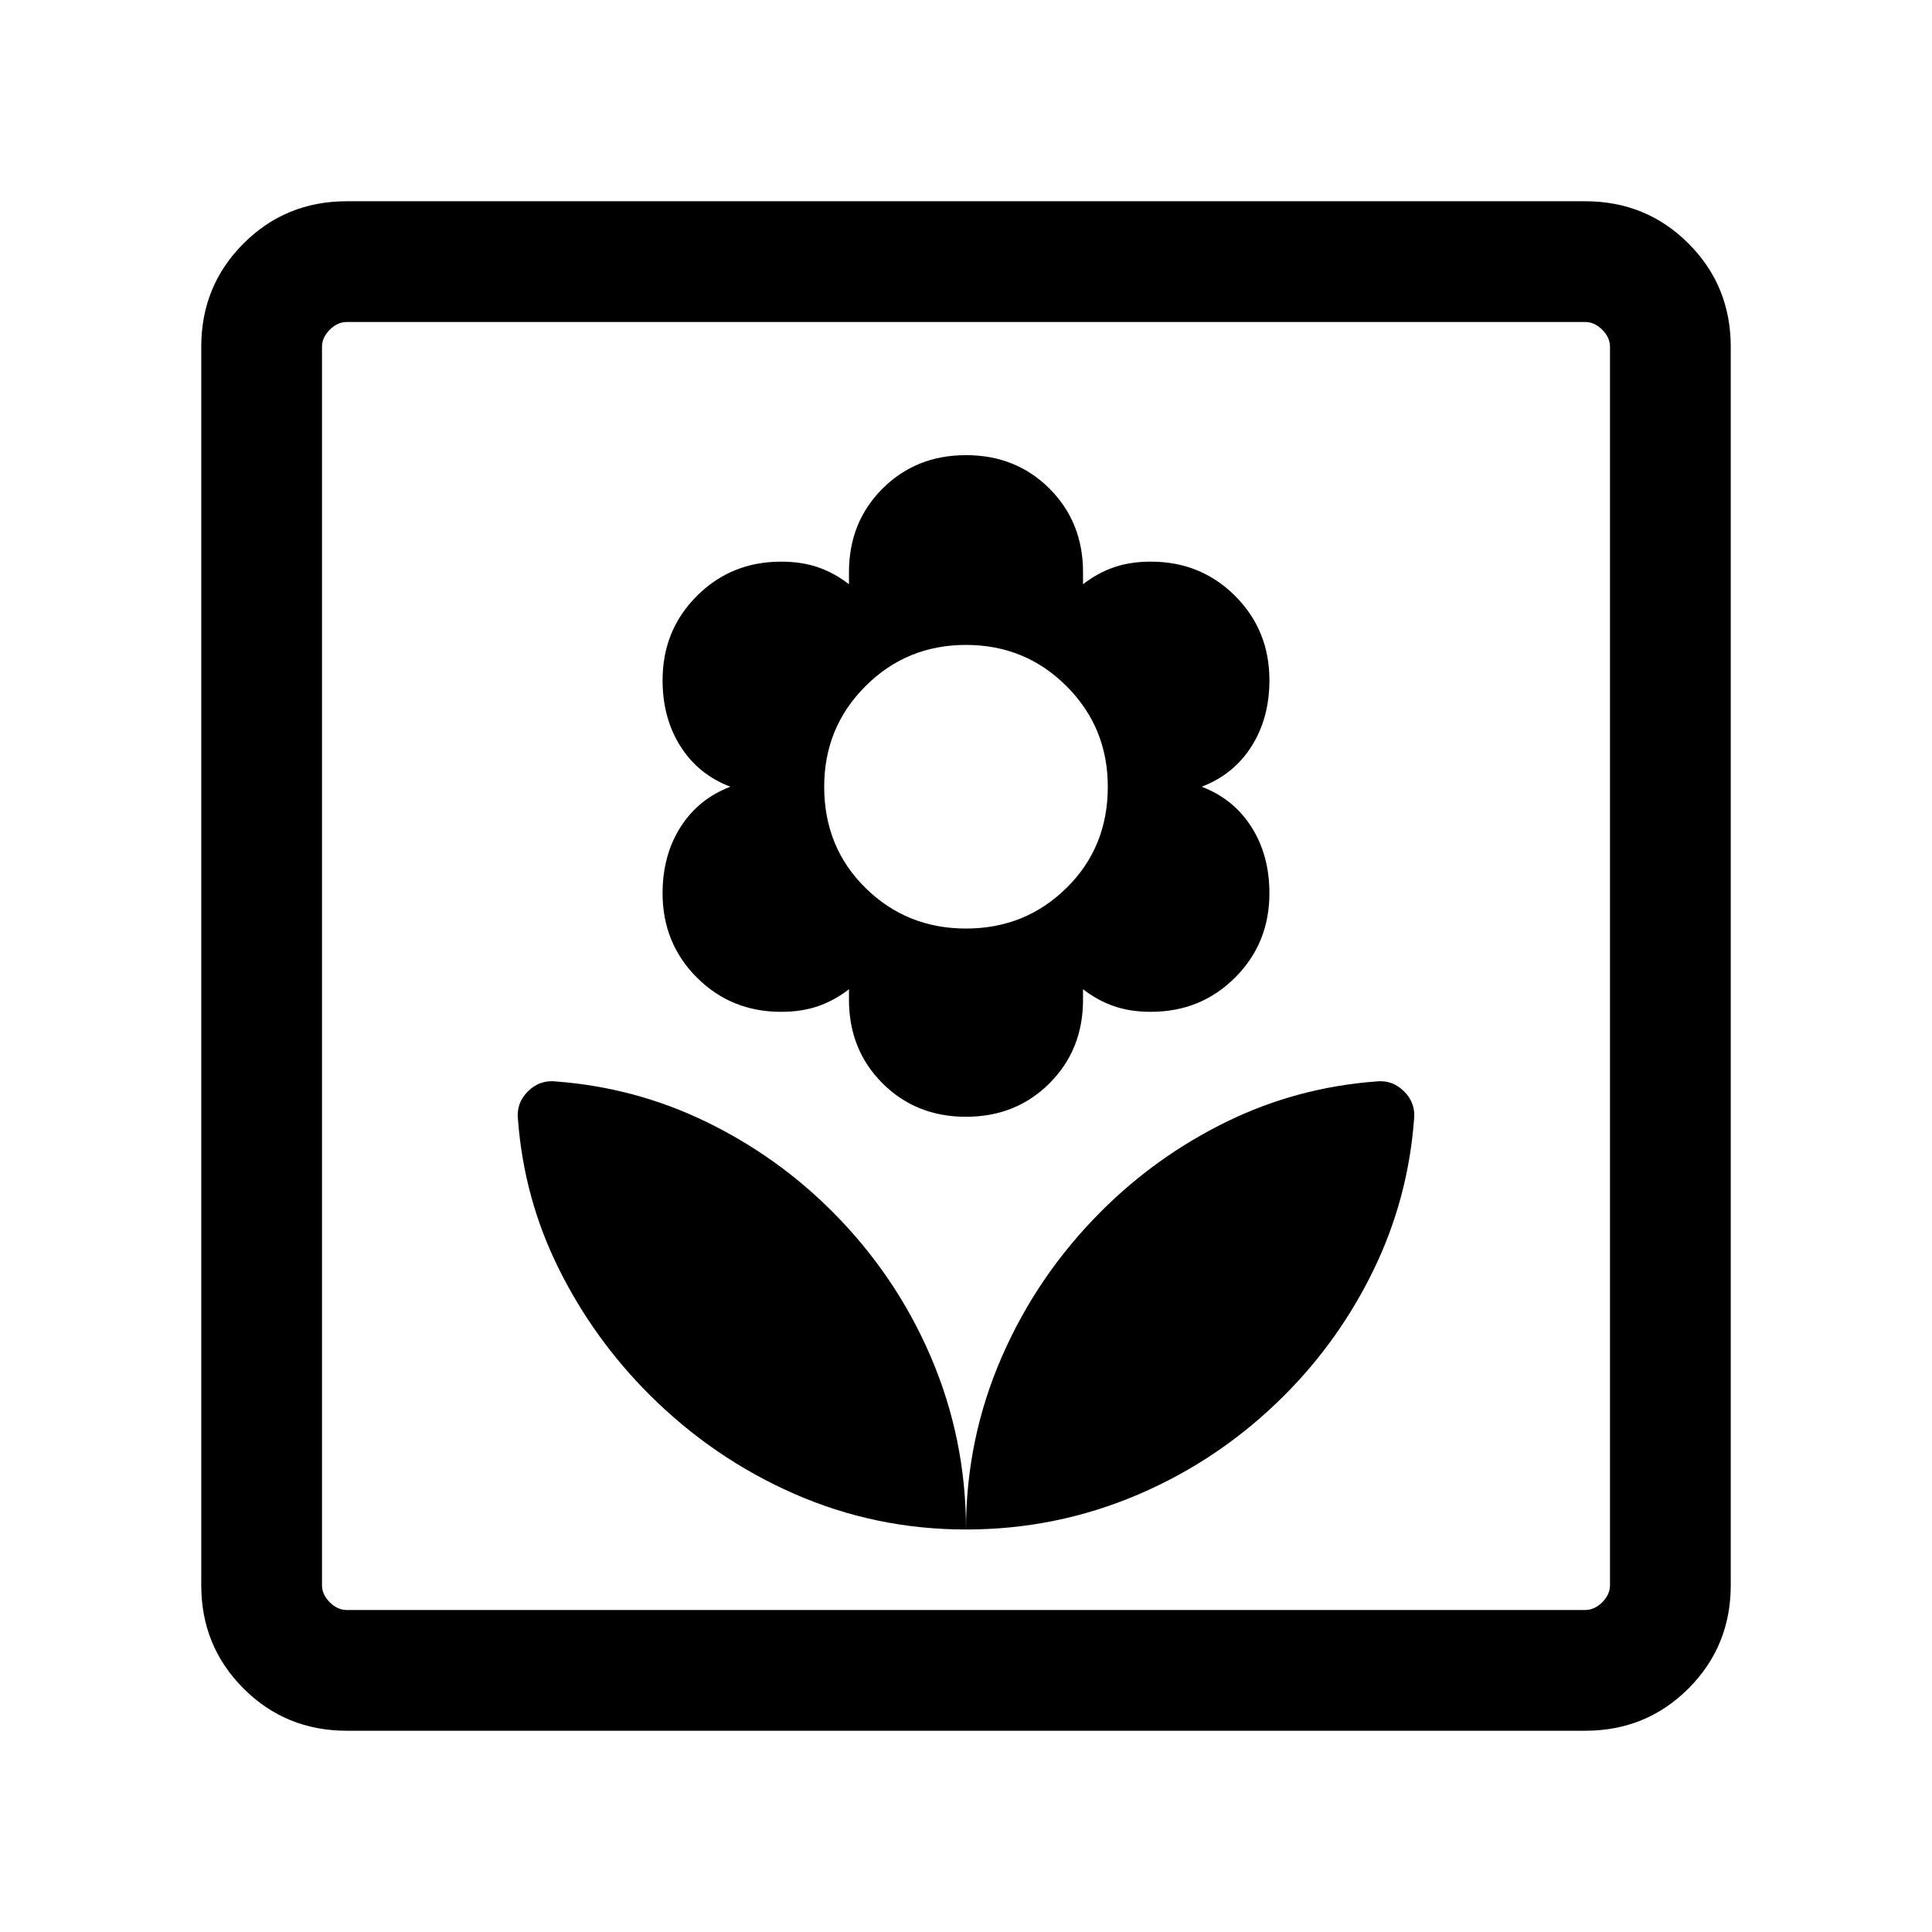 <svg xmlns="http://www.w3.org/2000/svg" height="24" viewBox="0 -960 960 960" width="24"><path d="M480-200q0-44.92-17.42-85.65-17.43-40.73-49.12-72.43-27.46-27.46-62.57-44.5-35.12-17.03-74.43-20.03-8.23-1-14.15 4.92t-4.92 14.15q3 39.31 20.34 74.12 17.35 34.81 44.81 62.27 31.69 31.69 72.11 49.42Q435.08-200 480-200Zm0-205.08q24.85 0 41.5-16.65t16.65-41.5v-5.23q7.23 5.61 15.35 8.42 8.11 2.81 18.35 2.81 24.84 0 41.88-17.04 17.04-17.04 17.04-41.88 0-18.85-8.92-32.89-8.93-14.04-24.77-20.04 15.84-6 24.77-20.03 8.92-14.04 8.92-32.89 0-24.85-17.04-41.88-17.04-17.04-41.88-17.04-10.24 0-18.35 2.81-8.12 2.8-15.35 8.42v-6q0-24.85-16.65-41.5T480-733.84q-24.85 0-41.5 16.65t-16.65 41.5v6q-7.23-5.62-15.35-8.42-8.11-2.81-18.35-2.81-24.84 0-41.88 17.04-17.04 17.03-17.04 41.88 0 18.85 8.92 32.89 8.93 14.03 24.77 20.03-15.84 6-24.77 20.04-8.92 14.04-8.92 32.89 0 24.84 17.04 41.88 17.04 17.04 41.88 17.04 10.24 0 18.35-2.81 8.12-2.81 15.35-8.42v5.23q0 24.85 16.65 41.5t41.5 16.65Zm0-93.53q-29.46 0-49.96-20.2-20.5-20.19-20.5-50.27 0-29.46 20.5-49.96t49.96-20.5q29.46 0 49.96 20.5t20.5 49.96q0 30.08-20.5 50.27-20.5 20.2-49.96 20.2ZM480-200q44.92 0 85.65-17.42 40.73-17.43 72.43-49.12 27.46-27.46 44.5-62.57 17.03-35.12 20.03-74.43 1-8.23-4.92-14.15t-14.15-4.92q-39.31 3-74.12 20.03-34.81 17.04-62.27 44.5-31.69 31.7-49.42 72.43Q480-244.92 480-200ZM172.31-100Q142-100 121-121q-21-21-21-51.31v-615.38Q100-818 121-839q21-21 51.31-21h615.38Q818-860 839-839q21 21 21 51.31v615.38Q860-142 839-121q-21 21-51.31 21H172.31Zm0-60h615.38q4.62 0 8.46-3.85 3.85-3.84 3.85-8.46v-615.38q0-4.62-3.85-8.46-3.84-3.85-8.46-3.85H172.31q-4.62 0-8.46 3.85-3.85 3.84-3.85 8.46v615.38q0 4.62 3.85 8.46 3.84 3.85 8.46 3.85ZM160-160v-640 640Z"/></svg>